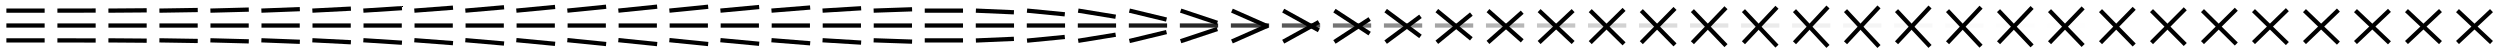 <svg xmlns="http://www.w3.org/2000/svg" viewBox="0 0 1176 24" width="1176" height="24"><g fill="none" stroke="#000000" stroke-width="2" stroke-miterlimit="10"><path d="M3 5h18M3 12h18M3 19h18"/></g><g fill="none" stroke="#000000" stroke-width="2" stroke-miterlimit="10"><path d="M26.998 5l18.004-.037M27 12h18M26.998 18.998l18.004.036"/></g><g fill="none" stroke="#000000" stroke-width="2" stroke-miterlimit="10"><path d="M50.991 5l18.018-.139M51 12h18M50.991 18.991l18.018.139"/></g><g fill="none" stroke="#000000" stroke-width="2" stroke-miterlimit="10"><path d="M74.98 5l18.04-.293M75 12h18M74.98 18.98l18.04.293"/></g><g fill="none" stroke="#000000" stroke-width="2" stroke-miterlimit="10"><path d="M98.968 5l18.064-.486M99 12h18M98.968 18.968l18.064.486"/></g><g fill="none" stroke="#000000" stroke-width="2" stroke-miterlimit="10"><path d="M122.953 5l18.094-.705M123 12h18M122.953 18.953l18.094.705"/></g><g fill="none" stroke="#000000" stroke-width="2" stroke-miterlimit="10"><path d="M146.938 5l18.125-.937M147 12h18M146.938 18.938l18.125.937"/></g><g fill="none" stroke="#000000" stroke-width="2" stroke-miterlimit="10"><path d="M170.922 5l18.156-1.17M171 12h18M170.922 18.922l18.156 1.17"/></g><g fill="none" stroke="#000000" stroke-width="2" stroke-miterlimit="10"><path d="M194.907 5l18.186-1.389M195 12h18M194.907 18.907l18.186 1.389"/></g><g fill="none" stroke="#000000" stroke-width="2" stroke-miterlimit="10"><path d="M218.895 5l18.21-1.582M219 12h18M218.895 18.895l18.21 1.582"/></g><g fill="none" stroke="#000000" stroke-width="2" stroke-miterlimit="10"><path d="M242.884 5l18.232-1.736M243 12h18M242.884 18.884l18.232 1.736"/></g><g fill="none" stroke="#000000" stroke-width="2" stroke-miterlimit="10"><path d="M266.877 5l18.246-1.838M267 12h18M266.877 18.877l18.246 1.839"/></g><g fill="none" stroke="#000000" stroke-width="2" stroke-miterlimit="10"><path d="M290.875 5l18.25-1.875M291 12h18M290.875 18.875l18.25 1.875"/></g><g fill="none" stroke="#000000" stroke-width="2" stroke-miterlimit="10"><path d="M314.878 5l18.244-1.834M315 12h18M314.878 18.878l18.244 1.834"/></g><g fill="none" stroke="#000000" stroke-width="2" stroke-miterlimit="10"><path d="M338.887 5l18.226-1.701M339 12h18M338.887 18.887l18.226 1.701"/></g><g fill="none" stroke="#000000" stroke-width="2" stroke-miterlimit="10"><path d="M362.902 5l18.196-1.465M363 12h18M362.902 18.902l18.196 1.465"/></g><g fill="none" stroke="#000000" stroke-width="2" stroke-miterlimit="10"><path d="M386.926 5l18.148-1.111M387 12h18M386.926 18.926l18.148 1.111"/></g><g fill="none" stroke="#000000" stroke-width="2" stroke-miterlimit="10"><path d="M410.958 5l18.084-.627M411 12h18M410.958 18.958l18.084.627"/></g><g fill="none" stroke="#000000" stroke-width="2" stroke-miterlimit="10"><path d="M435 5h18"/><path d="M435 12h18" stroke-opacity="1"/><path d="M435 19h18"/></g><g fill="none" stroke="#000000" stroke-width="2" stroke-miterlimit="10"><path d="M459.052 5l17.896.783"/><path d="M459 12h18" stroke-opacity=".996"/><path d="M459.052 19.052l17.896-.783"/></g><g fill="none" stroke="#000000" stroke-width="2" stroke-miterlimit="10"><path d="M483.116 5l17.768 1.736"/><path d="M483 12h18" stroke-opacity=".982"/><path d="M483.116 19.116l17.768-1.736"/></g><g fill="none" stroke="#000000" stroke-width="2" stroke-miterlimit="10"><path d="M507.191 5l17.618 2.871"/><path d="M507 12h18" stroke-opacity=".956"/><path d="M507.191 19.191l17.618-2.871"/></g><g fill="none" stroke="#000000" stroke-width="2" stroke-miterlimit="10"><path d="M531.28 5l17.44 4.201"/><path d="M531 12h18" stroke-opacity=".913"/><path d="M531.28 19.28l17.44-4.201"/></g><g fill="none" stroke="#000000" stroke-width="2" stroke-miterlimit="10"><path d="M555.383 5l17.234 5.74"/><path d="M555 12h18" stroke-opacity=".85"/><path d="M555.383 19.383l17.234-5.74"/></g><g fill="none" stroke="#000000" stroke-width="2" stroke-miterlimit="10"><path d="M579.5 5l17 7.5"/><path d="M579 12h18" stroke-opacity=".762"/><path d="M579.5 19.5l17-7.5"/></g><g fill="none" stroke="#000000" stroke-width="2" stroke-miterlimit="10"><path d="M603.617 5l16.766 9.26"/><path d="M603 12h18" stroke-opacity=".655"/><path d="M603.617 19.617l16.766-9.26"/></g><g fill="none" stroke="#000000" stroke-width="2" stroke-miterlimit="10"><path d="M627.72 5l16.56 10.799"/><path d="M627 12h18" stroke-opacity=".543"/><path d="M627.72 19.72l16.56-10.799"/></g><g fill="none" stroke="#000000" stroke-width="2" stroke-miterlimit="10"><path d="M651.809 5l16.382 12.129"/><path d="M651 12h18" stroke-opacity=".441"/><path d="M651.809 19.809L668.191 7.68"/></g><g fill="none" stroke="#000000" stroke-width="2" stroke-miterlimit="10"><path d="M675.884 5l16.232 13.264"/><path d="M675 12h18" stroke-opacity=".355"/><path d="M675.884 19.884L692.116 6.62"/></g><g fill="none" stroke="#000000" stroke-width="2" stroke-miterlimit="10"><path d="M699.948 5l16.104 14.217"/><path d="M699 12h18" stroke-opacity=".284"/><path d="M699.948 19.948l16.104-14.217"/></g><g fill="none" stroke="#000000" stroke-width="2" stroke-miterlimit="10"><path d="M724 5l16 15"/><path d="M723 12h18" stroke-opacity=".226"/><path d="M724 20l16-15"/></g><g fill="none" stroke="#000000" stroke-width="2" stroke-miterlimit="10"><path d="M748.042 5l15.916 15.627"/><path d="M747 12h18" stroke-opacity=".178"/><path d="M748.042 20.042l15.916-15.627"/></g><g fill="none" stroke="#000000" stroke-width="2" stroke-miterlimit="10"><path d="M772.074 5l15.852 16.111"/><path d="M771 12h18" stroke-opacity=".139"/><path d="M772.074 20.074l15.852-16.111"/></g><g fill="none" stroke="#000000" stroke-width="2" stroke-miterlimit="10"><path d="M796.098 5l15.804 16.465"/><path d="M795 12h18" stroke-opacity=".107"/><path d="M796.098 20.098l15.804-16.465"/></g><g fill="none" stroke="#000000" stroke-width="2" stroke-miterlimit="10"><path d="M820.113 5l15.774 16.701"/><path d="M819 12h18" stroke-opacity=".081"/><path d="M820.113 20.113l15.774-16.701"/></g><g fill="none" stroke="#000000" stroke-width="2" stroke-miterlimit="10"><path d="M844.122 5l15.756 16.834"/><path d="M843 12h18" stroke-opacity=".059"/><path d="M844.122 20.122l15.756-16.834"/></g><g fill="none" stroke="#000000" stroke-width="2" stroke-miterlimit="10"><path d="M868.125 5l15.75 16.875"/><path d="M867 12h18" stroke-opacity=".042"/><path d="M868.125 20.125l15.75-16.875"/></g><g fill="none" stroke="#000000" stroke-width="2" stroke-miterlimit="10"><path d="M892.123 5l15.754 16.838"/><path d="M891 12h18" stroke-opacity=".028"/><path d="M892.123 20.123l15.754-16.839"/></g><g fill="none" stroke="#000000" stroke-width="2" stroke-miterlimit="10"><path d="M916.116 5l15.768 16.736"/><path d="M915 12h18" stroke-opacity=".017"/><path d="M916.116 20.116L931.884 3.38"/></g><g fill="none" stroke="#000000" stroke-width="2" stroke-miterlimit="10"><path d="M940.105 5l15.79 16.582"/><path d="M939 12h18" stroke-opacity=".01"/><path d="M940.105 20.105l15.79-16.582"/></g><g fill="none" stroke="#000000" stroke-width="2" stroke-miterlimit="10"><path d="M964.093 5l15.814 16.389"/><path d="M963 12h18" stroke-opacity=".004"/><path d="M964.093 20.093l15.814-16.389"/></g><g fill="none" stroke="#000000" stroke-width="2" stroke-miterlimit="10"><path d="M988.078 5l15.844 16.17"/><path d="M987 12h18" stroke-opacity=".001"/><path d="M988.078 20.078l15.844-16.17"/></g><g fill="none" stroke="#000000" stroke-width="2" stroke-miterlimit="10"><path d="M1012.063 5l15.875 15.938"/><path d="M1011 12h18" stroke-opacity="0"/><path d="M1012.063 20.063l15.875-15.938"/></g><g fill="none"><path d="M1036.047 5l15.906 15.705" stroke="#000000" stroke-width="2" stroke-miterlimit="10"/><path d="M1035 12h18"/><path d="M1036.047 20.047l15.906-15.705" stroke="#000000" stroke-width="2" stroke-miterlimit="10"/></g><g fill="none"><path d="M1060.032 5l15.936 15.486" stroke="#000000" stroke-width="2" stroke-miterlimit="10"/><path d="M1059 12h18"/><path d="M1060.032 20.032l15.936-15.486" stroke="#000000" stroke-width="2" stroke-miterlimit="10"/></g><g fill="none"><path d="M1084.02 5l15.96 15.293" stroke="#000000" stroke-width="2" stroke-miterlimit="10"/><path d="M1083 12h18"/><path d="M1084.02 20.02l15.96-15.293" stroke="#000000" stroke-width="2" stroke-miterlimit="10"/></g><g fill="none"><path d="M1108.009 5l15.982 15.139" stroke="#000000" stroke-width="2" stroke-miterlimit="10"/><path d="M1107 12h18"/><path d="M1108.009 20.009l15.982-15.139" stroke="#000000" stroke-width="2" stroke-miterlimit="10"/></g><g fill="none"><path d="M1132.002 5l15.996 15.037" stroke="#000000" stroke-width="2" stroke-miterlimit="10"/><path d="M1131 12h18"/><path d="M1132.002 20.002l15.996-15.036" stroke="#000000" stroke-width="2" stroke-miterlimit="10"/></g><g fill="none"><path d="M1156 5l16 15" stroke="#000000" stroke-width="2" stroke-miterlimit="10"/><path d="M1155 12h18"/><path d="M1156 20l16-15" stroke="#000000" stroke-width="2" stroke-miterlimit="10"/></g></svg>